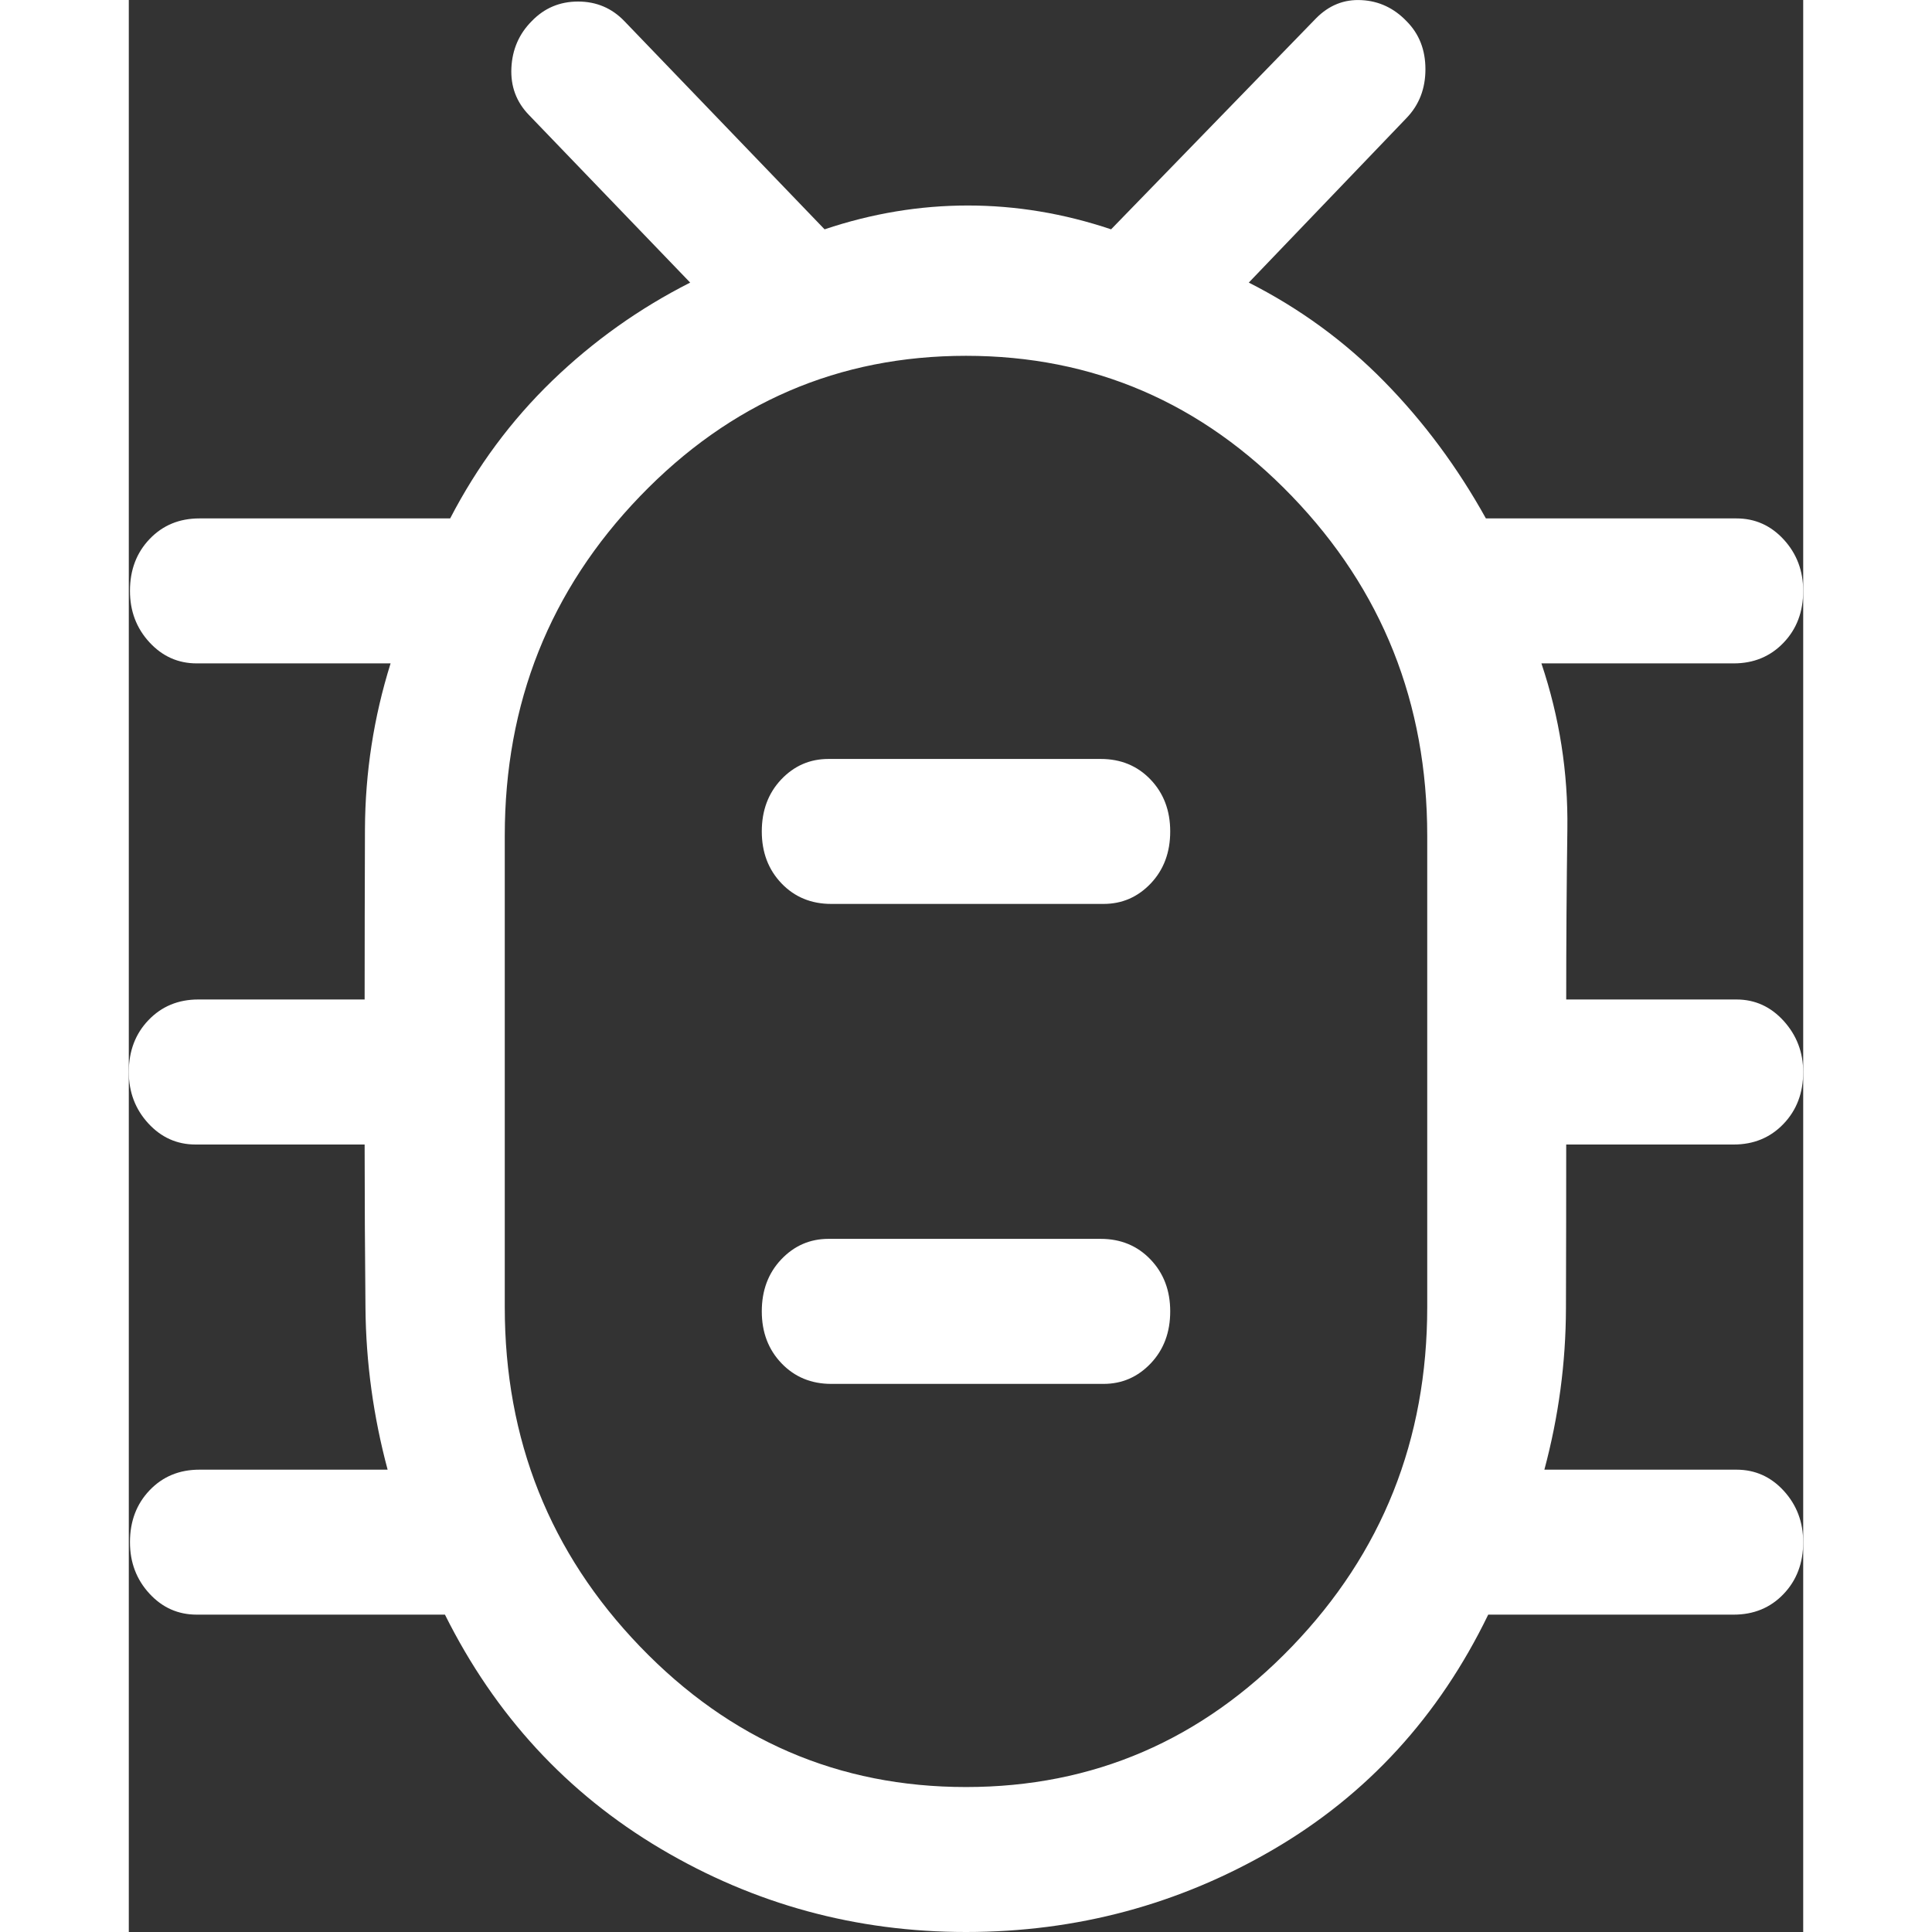 <svg width="36" height="36" viewBox="0 0 26 30" fill="none" xmlns="http://www.w3.org/2000/svg">
<rect x="0" y="0" width="26" height="30" fill="#333333" stroke="none"/>
<path id="Vector" d="M13 30C11.293 30 9.712 29.569 8.257 28.706C6.802 27.843 5.686 26.631 4.909 25.072H1.054C0.765 25.072 0.52 24.963 0.319 24.744C0.118 24.525 0.018 24.259 0.018 23.947C0.018 23.622 0.12 23.353 0.324 23.14C0.528 22.927 0.785 22.821 1.097 22.821H4.019C3.798 21.997 3.683 21.161 3.675 20.314C3.667 19.467 3.662 18.619 3.662 17.772H1.036C0.748 17.772 0.503 17.662 0.302 17.443C0.101 17.224 0 16.958 0 16.646C0 16.321 0.102 16.052 0.306 15.84C0.51 15.627 0.768 15.52 1.079 15.52H3.662C3.662 14.637 3.664 13.755 3.667 12.876C3.671 11.996 3.803 11.138 4.065 10.301H1.054C0.765 10.301 0.52 10.191 0.319 9.972C0.118 9.753 0.018 9.488 0.018 9.175C0.018 8.85 0.12 8.582 0.324 8.369C0.528 8.156 0.785 8.05 1.097 8.05H4.99C5.41 7.24 5.938 6.528 6.575 5.912C7.212 5.297 7.926 4.789 8.717 4.388L6.213 1.785C6.017 1.583 5.927 1.339 5.941 1.053C5.955 0.767 6.06 0.526 6.256 0.329C6.451 0.126 6.691 0.024 6.976 0.024C7.261 0.024 7.501 0.126 7.696 0.329L10.804 3.561C11.54 3.314 12.281 3.191 13.029 3.191C13.776 3.191 14.517 3.314 15.253 3.561L18.435 0.285C18.636 0.081 18.872 -0.013 19.143 0.002C19.413 0.016 19.646 0.126 19.841 0.329C20.037 0.526 20.134 0.774 20.134 1.075C20.134 1.376 20.037 1.628 19.841 1.832L17.391 4.388C18.182 4.789 18.883 5.301 19.493 5.923C20.104 6.545 20.631 7.254 21.073 8.05H24.964C25.252 8.05 25.497 8.159 25.698 8.378C25.899 8.597 26 8.863 26 9.175C26 9.5 25.898 9.769 25.694 9.981C25.49 10.194 25.232 10.301 24.921 10.301H21.935C22.216 11.138 22.35 11.996 22.338 12.876C22.326 13.755 22.32 14.637 22.32 15.52H24.964C25.252 15.52 25.497 15.632 25.698 15.854C25.899 16.077 26 16.341 26 16.646C26 16.971 25.898 17.239 25.694 17.452C25.49 17.665 25.232 17.772 24.921 17.772H22.32C22.32 18.619 22.319 19.467 22.316 20.314C22.314 21.161 22.202 21.997 21.981 22.821H24.964C25.252 22.821 25.497 22.93 25.698 23.149C25.899 23.369 26 23.634 26 23.947C26 24.271 25.898 24.54 25.694 24.753C25.49 24.966 25.232 25.072 24.921 25.072H21.109C20.344 26.651 19.231 27.867 17.77 28.72C16.308 29.573 14.719 30 13 30ZM13 27.749C14.975 27.749 16.662 27.022 18.062 25.567C19.462 24.113 20.162 22.356 20.162 20.296V12.977C20.162 10.917 19.462 9.16 18.062 7.706C16.662 6.252 14.975 5.525 13 5.525C11.025 5.525 9.338 6.252 7.938 7.706C6.538 9.16 5.838 10.917 5.838 12.977V20.296C5.838 22.356 6.538 24.113 7.938 25.567C9.338 27.022 11.025 27.749 13 27.749ZM10.908 21.489H15.135C15.424 21.489 15.668 21.382 15.87 21.169C16.071 20.956 16.171 20.688 16.171 20.363C16.171 20.038 16.069 19.77 15.865 19.557C15.661 19.344 15.403 19.237 15.092 19.237H10.865C10.576 19.237 10.332 19.344 10.13 19.557C9.929 19.77 9.829 20.038 9.829 20.363C9.829 20.688 9.931 20.956 10.135 21.169C10.339 21.382 10.597 21.489 10.908 21.489ZM10.908 14.036H15.135C15.424 14.036 15.668 13.93 15.87 13.717C16.071 13.504 16.171 13.235 16.171 12.911C16.171 12.586 16.069 12.317 15.865 12.104C15.661 11.891 15.403 11.785 15.092 11.785H10.865C10.576 11.785 10.332 11.891 10.13 12.104C9.929 12.317 9.829 12.586 9.829 12.911C9.829 13.235 9.931 13.504 10.135 13.717C10.339 13.93 10.597 14.036 10.908 14.036Z" fill="white"/>
</svg>

